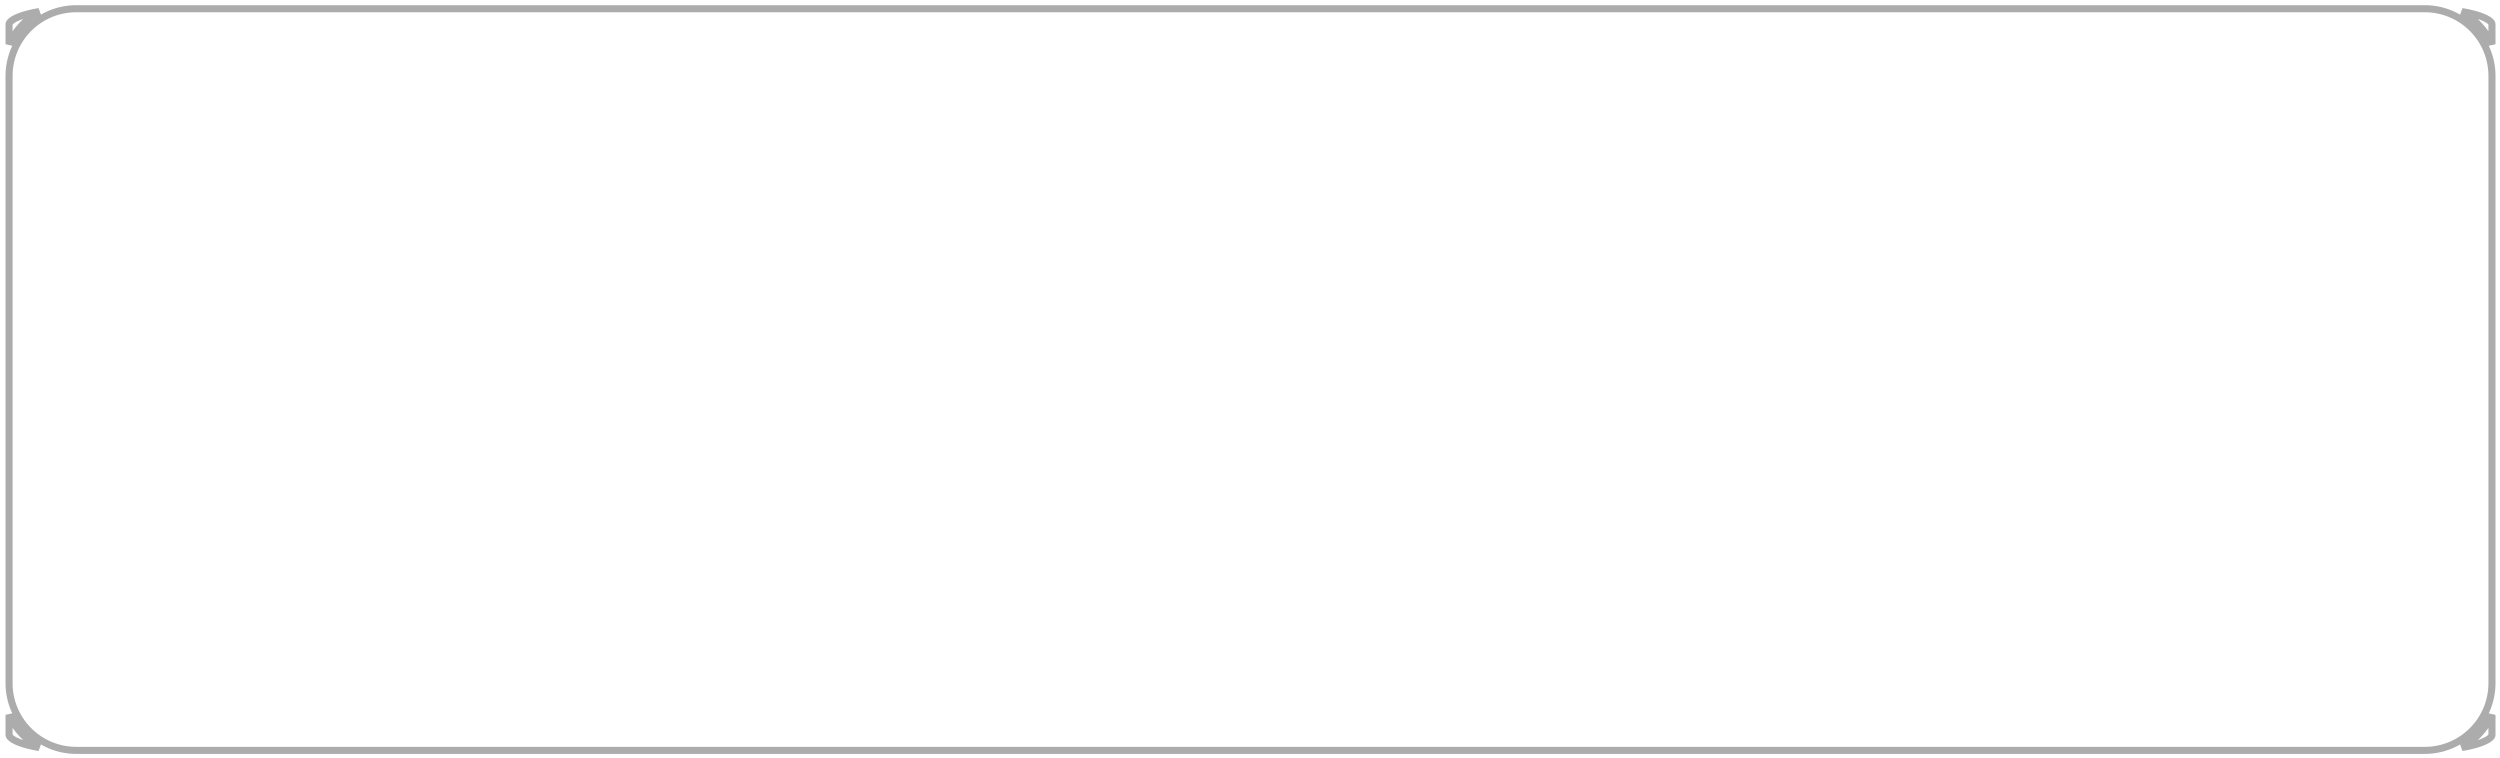 <svg width="330" height="100" viewBox="0 0 330 100" fill="none" xmlns="http://www.w3.org/2000/svg">
<path d="M1.196 10.022C1.196 5.123 5.168 1.151 10.067 1.151H320.069C324.968 1.151 328.94 5.123 328.94 10.022V90.18C328.94 95.079 324.968 99.05 320.069 99.05H10.067C5.168 99.05 1.196 95.079 1.196 90.18V10.022ZM5.168 1.527C3.444 2.524 2.051 4.03 1.196 5.84V3.174C1.196 3.082 1.273 2.877 1.712 2.6C2.128 2.337 2.761 2.084 3.585 1.865C4.061 1.738 4.592 1.624 5.168 1.527ZM1.196 97.028V94.361C2.051 96.171 3.444 97.677 5.168 98.674C4.592 98.577 4.061 98.464 3.585 98.337C2.761 98.117 2.128 97.864 1.712 97.602C1.273 97.325 1.196 97.119 1.196 97.028ZM326.551 98.337C326.075 98.464 325.544 98.577 324.968 98.674C326.692 97.677 328.085 96.171 328.94 94.361V97.028C328.94 97.119 328.863 97.325 328.424 97.602C328.008 97.864 327.375 98.117 326.551 98.337ZM328.94 3.174V5.84C328.085 4.03 326.692 2.524 324.968 1.527C325.544 1.624 326.075 1.738 326.551 1.865C327.375 2.084 328.008 2.337 328.424 2.6C328.863 2.877 328.94 3.082 328.94 3.174Z" stroke="#ACACAC" stroke-width="0.934"/>
</svg>

